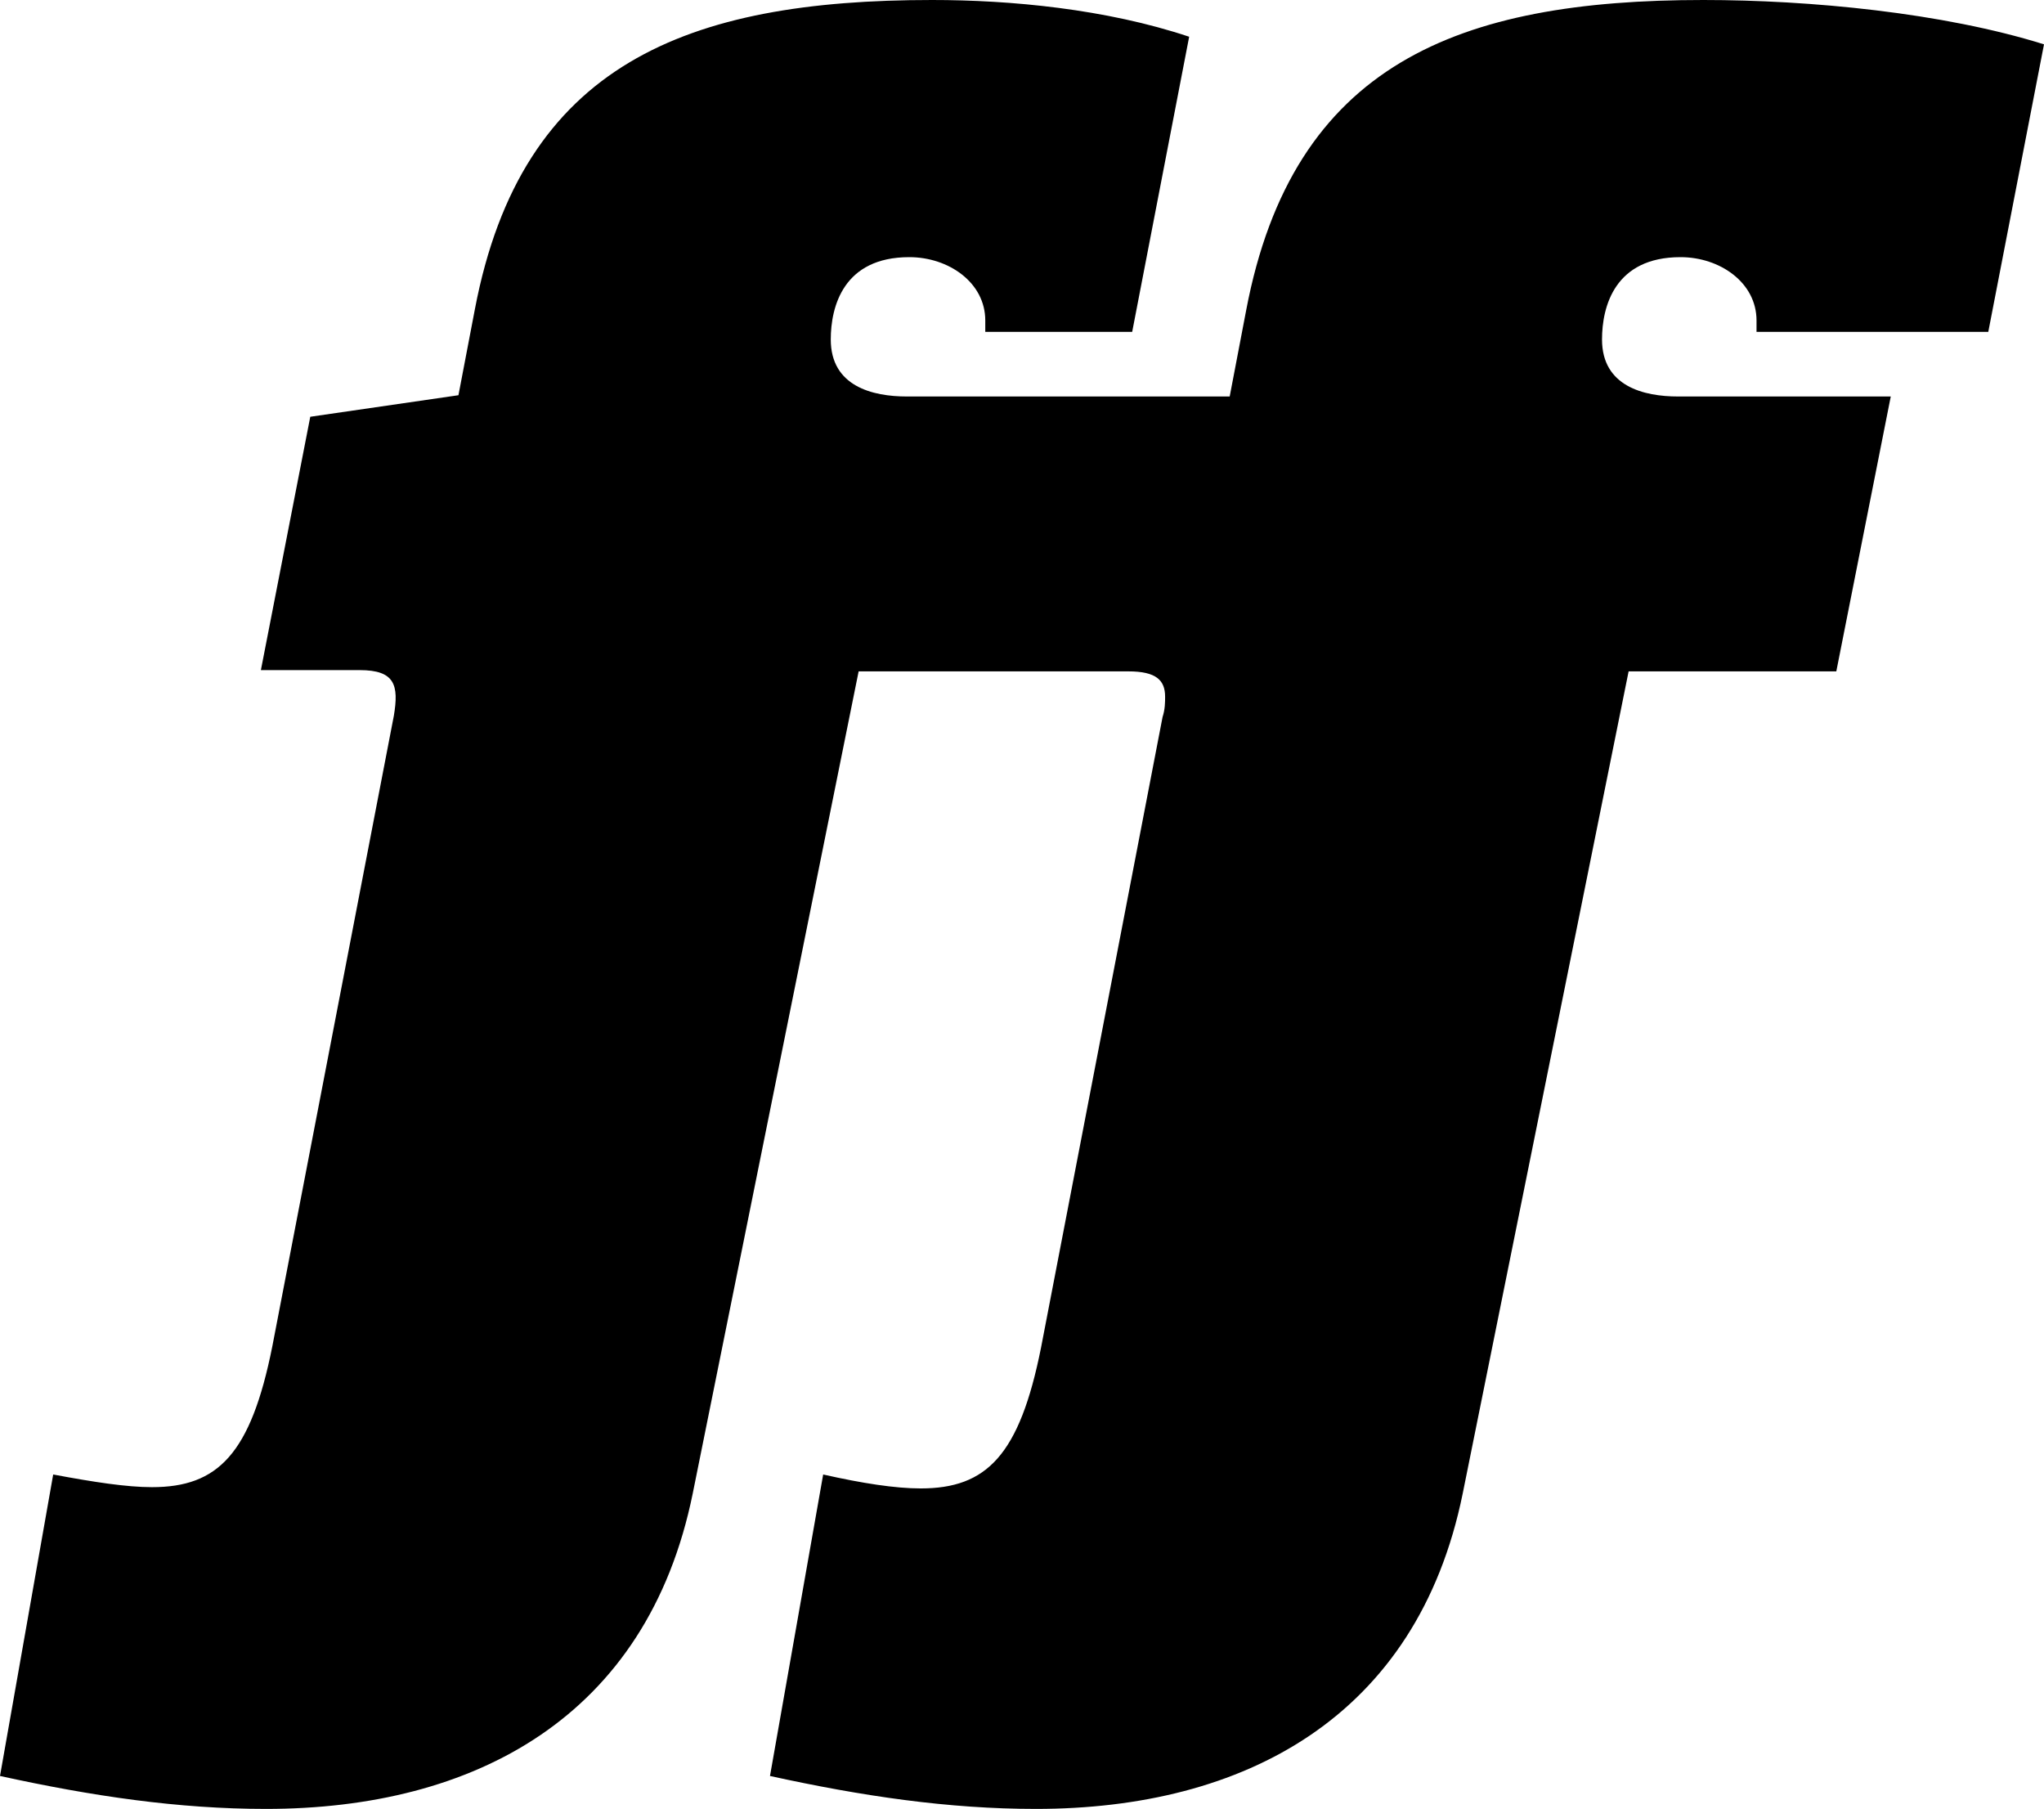 <?xml version="1.0" encoding="utf-8"?>
<!-- Generator: Adobe Illustrator 19.0.1, SVG Export Plug-In . SVG Version: 6.00 Build 0)  -->
<svg version="1.1" id="Layer_1" xmlns="http://www.w3.org/2000/svg" xmlns:xlink="http://www.w3.org/1999/xlink" x="0px" y="0px"
	 viewBox="0 0 161.4 142.8" style="enable-background:new 0 0 161.4 142.8;" xml:space="preserve">
<g>
	<path d="M72.7,117.5c5.2,0,7.8-2.6,9.5-11.1l9.6-49.8C92,56,92,55.4,92,55c0-1.3-0.7-2-2.9-2H67.8l-13.1,64.9
		c-3.6,17.7-17.3,24.9-33.7,24.9c-6.9,0-13.7-1-21-2.6l4.2-23.8c3.2,0.6,5.8,1,7.8,1c5.2,0,7.8-2.6,9.5-11.1l9.6-49.8
		c0.4-2.4,0.1-3.6-2.7-3.6h-7.8l3.9-20l11.7-1.7l1.3-6.8C41.2,5,54.3,0,73.6,0c6.2,0,13.7,0.7,20.3,2.9l-4.5,23.3H77.8v-0.9
		c0-3-2.9-5-6-5c-5.2,0-6.2,3.9-6.2,6.5c0,3.7,3.3,4.5,6,4.5h25.5l1.3-6.8C102.1,5,115.2,0,134.5,0c8.4,0,18.9,1,26.9,3.5L157,26.2
		h-18.3v-0.9c0-3-2.9-5-6-5c-5.2,0-6.2,3.9-6.2,6.5c0,3.7,3.3,4.5,6,4.5h16.8L145,53h-16.4l-13.1,64.9
		c-3.6,17.7-17.3,24.9-33.7,24.9c-6.9,0-13.7-1-21-2.6l4.2-23.8C68.1,117.1,70.7,117.5,72.7,117.5z"/>
</g>
</svg>
